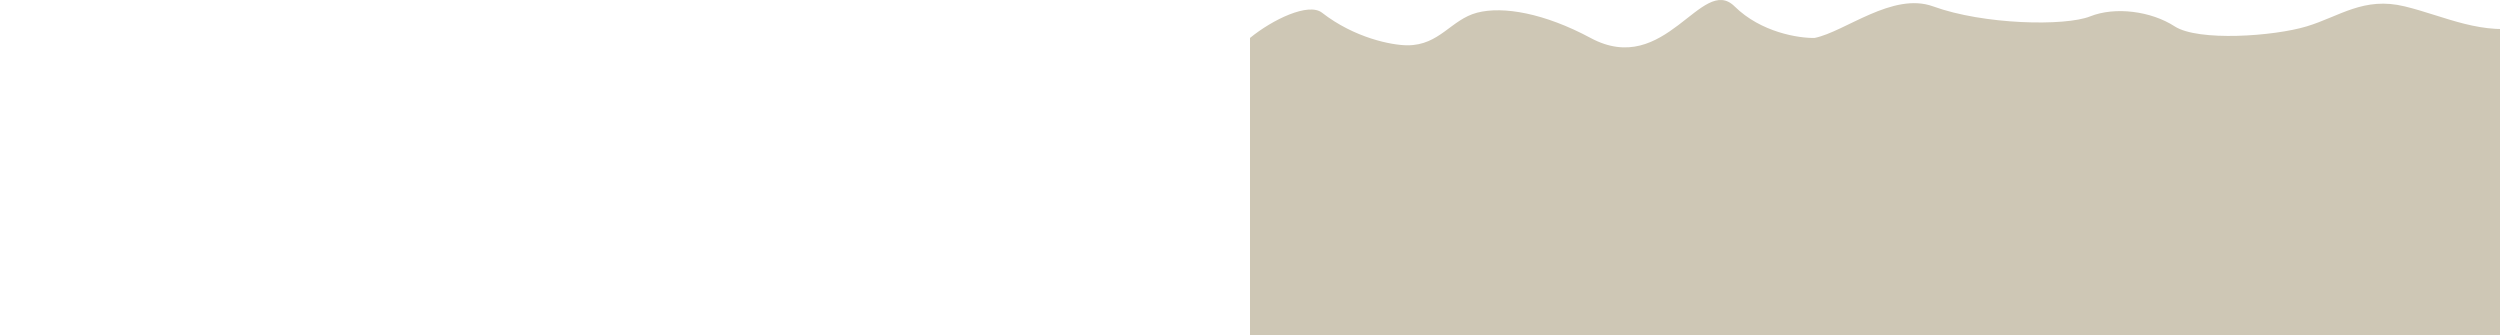 <svg width="100%" height="335" xmlns="http://www.w3.org/2000/svg" xmlns:xlink="http://www.w3.org/1999/xlink">
	<defs>
		<pattern id="wbg" patternUnits="userSpaceOnUse" width="2541" height="335">
			<path id="Vector 3" d="M564.61 37.94C594.95 31.8 642.72 -8.33 683.13 6.39C733.64 24.79 815.16 26.37 840.16 16.38C865.17 6.39 901.17 11.12 924.68 26.37C948.18 41.62 1023.7 36.36 1056.71 26.37C1089.71 16.38 1113.72 -3.6 1154.73 6.39C1195.74 16.38 1232.24 36.36 1279.25 26.37C1326.26 16.38 1346.77 -3.6 1376.77 6.39C1406.78 16.38 1457.29 36.36 1487.29 26.37C1517.3 16.38 1558.31 6.39 1581.81 12.18C1604.26 17.7 1635.82 43.2 1687.83 31.63C1739.84 20.06 1743.84 6.39 1777.35 16.38C1810.86 26.37 1810.36 38.99 1847.86 37.94C1885.37 36.89 1885.87 16.38 1917.38 16.38C1942.58 16.38 1970.39 32.86 1979.89 42.14C1987.39 51.78 2011.6 63.18 2048.39 31.63C2094.4 -7.8 2131.92 65.28 2182.43 53.71C2232.94 42.14 2246.51 10.6 2276.45 10.6C2310.95 10.6 2345.46 50.03 2372.47 47.93C2399.47 45.82 2445.98 9.02 2471.49 16.38C2491.88 22.27 2526.33 43.72 2541 53.71L2541 335L0 335L0 37.94C22.5 19.54 58.51 2.19 72.01 12.7C104.42 37.94 141.83 45.3 157.53 45.3C189.53 45.3 201.04 19.54 227.04 12.7C253.05 5.87 294.55 13.23 340.56 37.94C415.58 78.42 451.58 -26.2 484.59 6.39C511 32.47 548.94 38.29 564.61 37.94Z" fill="#CEC7B5" fill-opacity="1" fill-rule="evenodd"/>
		</pattern>
	</defs>
	<rect width="100%" height="100%" fill="url(#wbg)"/>
</svg>
